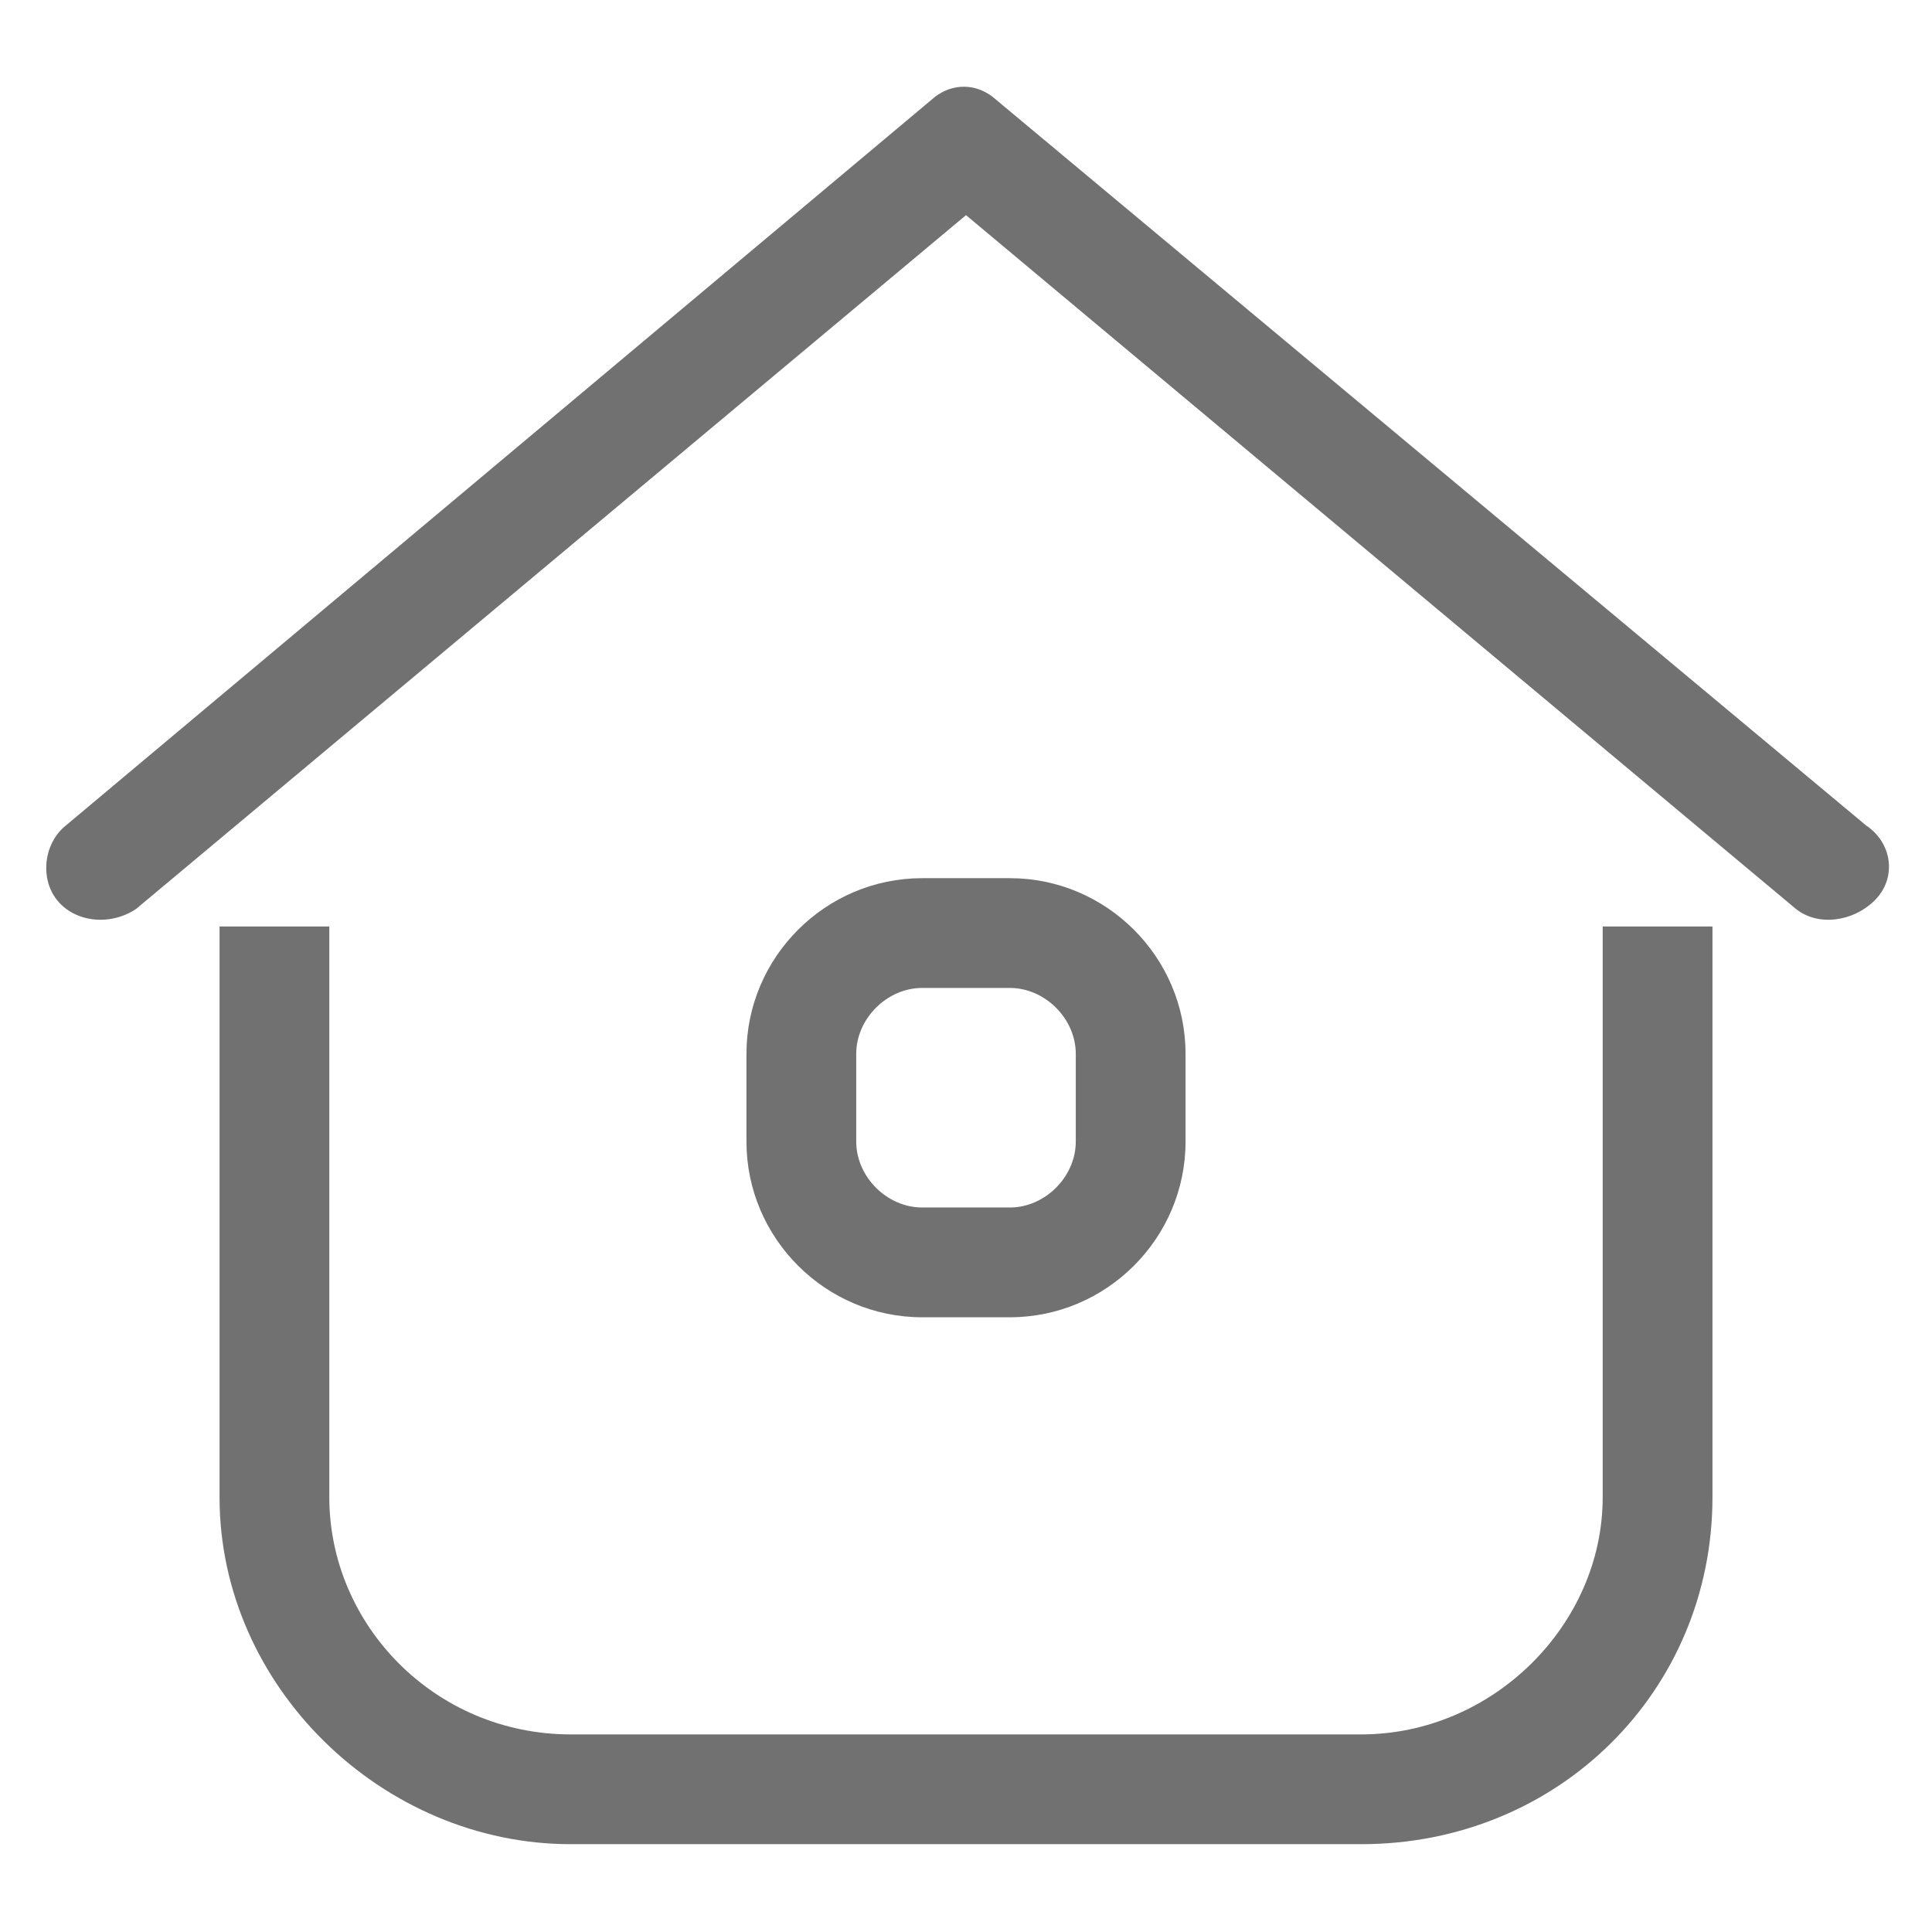 <?xml version="1.0" standalone="no"?><!DOCTYPE svg PUBLIC "-//W3C//DTD SVG 1.1//EN" "http://www.w3.org/Graphics/SVG/1.1/DTD/svg11.dtd"><svg t="1533366131267" class="icon" style="" viewBox="0 0 1024 1024" version="1.1" xmlns="http://www.w3.org/2000/svg" p-id="2493" xmlns:xlink="http://www.w3.org/1999/xlink" width="50" height="50"><defs><style type="text/css"></style></defs><path d="M849.455 793.6c0 67.491-58.182 125.673-128 125.673H302.545c-72.145 0-128-58.182-128-125.673v-302.545H116.364v302.545c0 100.073 86.109 183.855 186.182 183.855h418.909c104.727 0 186.182-81.455 186.182-183.855v-302.545h-58.182v302.545z m139.636-356.073L525.964 51.2c-9.309-6.982-20.945-6.982-30.255 0L34.909 437.527c-11.636 9.309-13.964 27.927-4.655 39.564s27.927 13.964 41.891 4.655L512 114.036l439.855 367.709c11.636 9.309 30.255 6.982 41.891-4.655s9.309-30.255-4.655-39.564z" fill="#717171" p-id="2494"></path><path d="M535.273 523.636c18.618 0 34.909 16.291 34.909 34.909v46.545c0 18.618-16.291 34.909-34.909 34.909h-46.545c-18.618 0-34.909-16.291-34.909-34.909v-46.545c0-18.618 16.291-34.909 34.909-34.909h46.545m0-58.182h-46.545c-51.2 0-93.091 41.891-93.091 93.091v46.545c0 51.2 41.891 93.091 93.091 93.091h46.545c51.2 0 93.091-41.891 93.091-93.091v-46.545c0-51.2-41.891-93.091-93.091-93.091z" fill="#717171" p-id="2495"></path></svg>